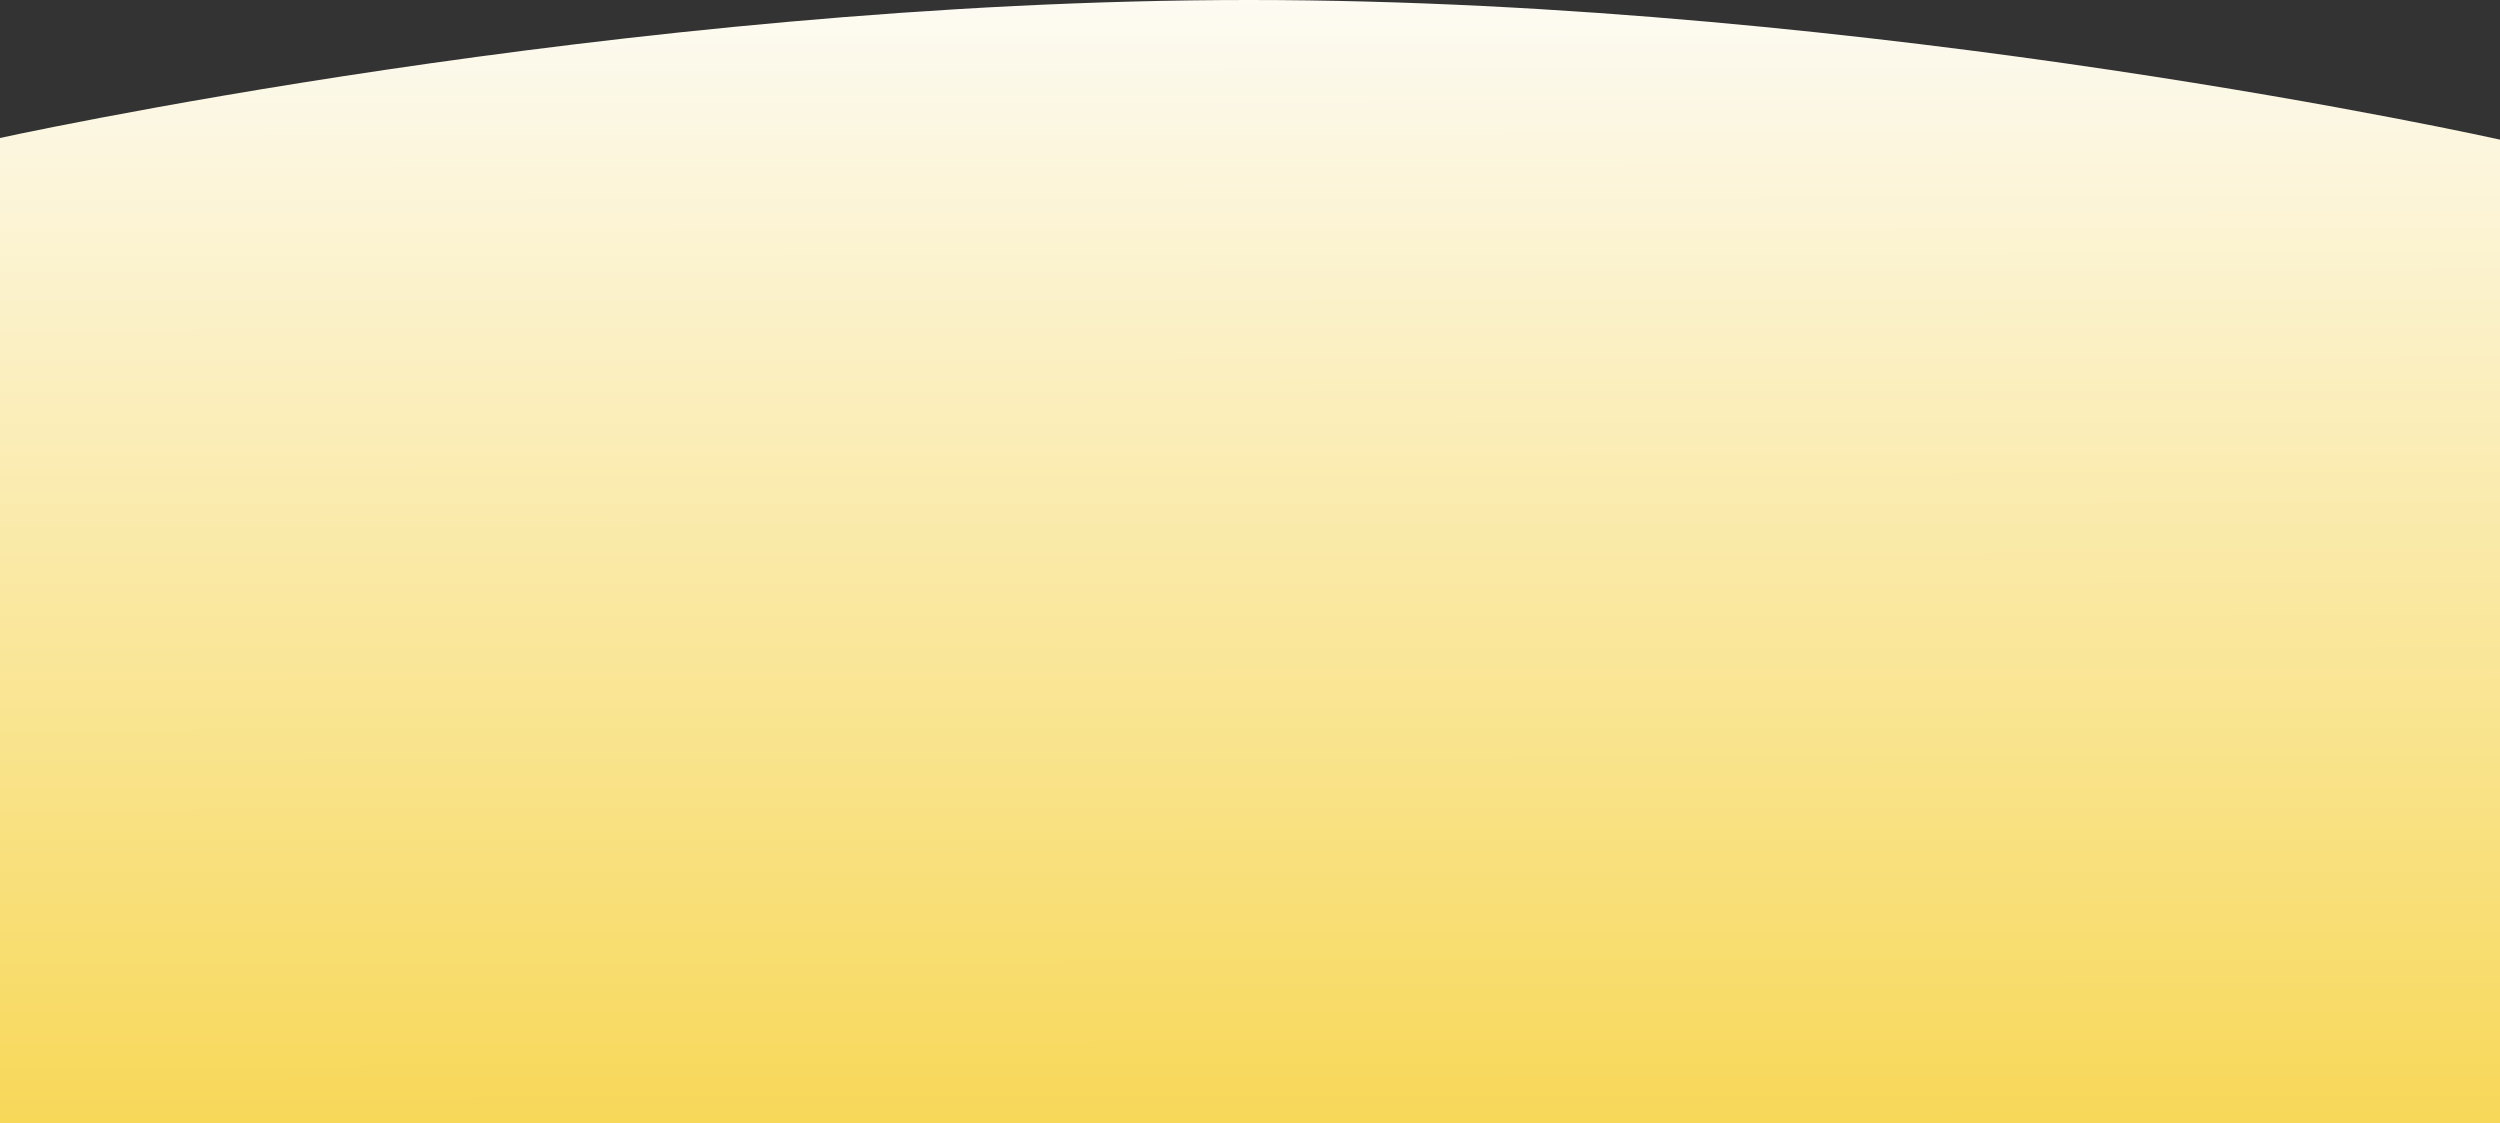 <?xml version="1.0" encoding="utf-8"?>
<svg width="1280px" height="575px" viewBox="0 0 1280 575" version="1.1" xmlns:xlink="http://www.w3.org/1999/xlink" xmlns="http://www.w3.org/2000/svg">
  <rect x="0" y="0" width="1280" height="575" fill="#333333" stroke="none"/>
  <defs>
    <linearGradient x1="0.545" y1="1" x2="0.543" y2="-0.206" id="gradient_1">
      <stop offset="0%" stop-color="#F7D448" />
      <stop offset="88.272%" stop-color="#FDFDFD" />
      <stop offset="100%" stop-color="#D3D3D3" />
      <stop offset="100%" stop-color="#F9F9F9" />
    </linearGradient>
  </defs>
  <path d="M-4 71.5C-4 71.5 318.5 0 639.5 0C960.5 0 1280 71.5 1280 71.5L1280 638.5L-4 638.5L-4 71.5Z" id="Rectangle-2" fill="url(#gradient_1)" fill-rule="evenodd" stroke="none" />
</svg>